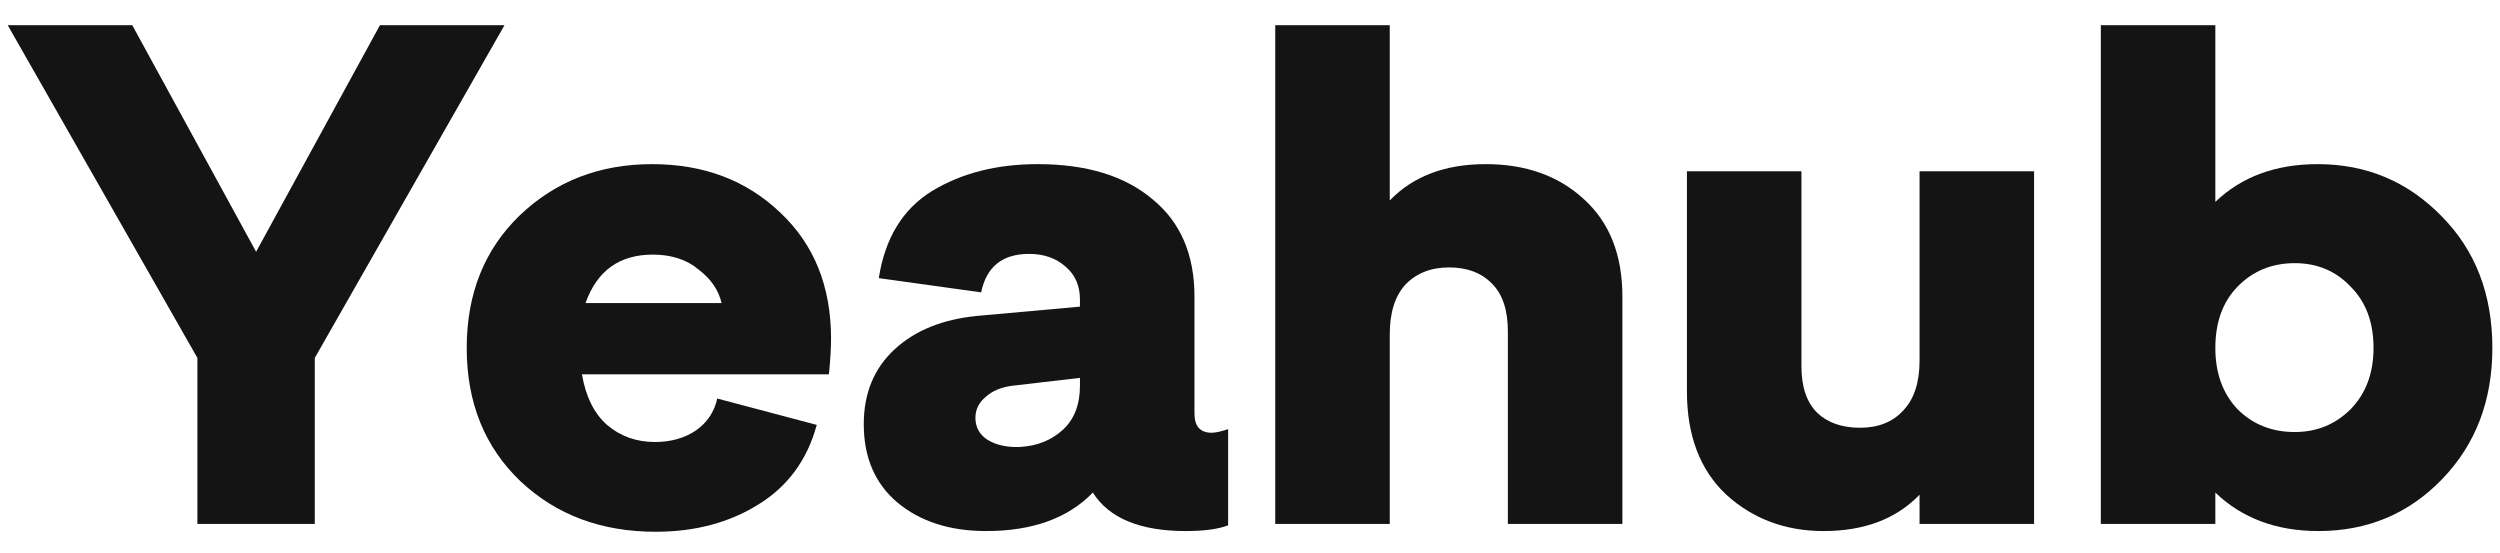 <svg width="95" height="21" viewBox="0 0 95 21" fill="none" xmlns="http://www.w3.org/2000/svg">
<path d="M14.438 0.957H19.171L11.962 13.601V19.909H7.501V13.601L0.293 0.957H5.026L9.732 9.567L14.438 0.957Z" fill="#141414"/>
<path d="M24.916 20.207C22.849 20.207 21.135 19.566 19.775 18.285C18.415 16.985 17.735 15.297 17.735 13.222C17.735 11.164 18.406 9.486 19.748 8.186C21.108 6.886 22.785 6.237 24.78 6.237C26.738 6.237 28.361 6.85 29.649 8.078C30.936 9.287 31.58 10.884 31.58 12.87C31.58 13.231 31.553 13.682 31.499 14.224H22.114C22.259 15.072 22.577 15.713 23.066 16.146C23.574 16.579 24.181 16.796 24.889 16.796C25.487 16.796 26.004 16.651 26.439 16.362C26.875 16.056 27.146 15.649 27.255 15.144L31.036 16.146C30.674 17.482 29.93 18.492 28.806 19.178C27.7 19.864 26.403 20.207 24.916 20.207ZM22.25 11.516H27.419C27.31 11.029 27.02 10.605 26.548 10.244C26.095 9.865 25.514 9.675 24.807 9.675C23.538 9.675 22.685 10.289 22.25 11.516Z" fill="#141414"/>
<path d="M46.043 16.444C46.188 16.444 46.397 16.398 46.669 16.308V19.963C46.288 20.108 45.753 20.18 45.064 20.18C43.323 20.18 42.144 19.693 41.528 18.718C40.584 19.693 39.233 20.18 37.474 20.18C36.096 20.18 34.972 19.819 34.102 19.097C33.249 18.375 32.823 17.382 32.823 16.119C32.823 14.945 33.213 13.998 33.993 13.276C34.773 12.554 35.824 12.13 37.148 12.003L41.038 11.652V11.381C41.038 10.857 40.856 10.442 40.494 10.135C40.131 9.81 39.669 9.648 39.107 9.648C38.091 9.648 37.484 10.135 37.284 11.11L33.394 10.569C33.63 9.052 34.301 7.951 35.407 7.265C36.532 6.58 37.873 6.237 39.433 6.237C41.283 6.237 42.733 6.679 43.785 7.563C44.855 8.43 45.39 9.666 45.39 11.272V15.713C45.39 16.2 45.608 16.444 46.043 16.444ZM41.038 14.657V14.359L38.481 14.657C38.046 14.711 37.701 14.855 37.447 15.09C37.193 15.306 37.066 15.568 37.066 15.875C37.066 16.236 37.221 16.516 37.529 16.714C37.855 16.913 38.263 17.003 38.753 16.985C39.406 16.949 39.95 16.733 40.385 16.335C40.82 15.938 41.038 15.379 41.038 14.657Z" fill="#141414"/>
<path d="M56.456 6.237C57.979 6.237 59.221 6.679 60.182 7.563C61.162 8.448 61.651 9.684 61.651 11.272V19.909H57.299V12.599C57.299 11.787 57.099 11.182 56.701 10.785C56.302 10.37 55.758 10.162 55.069 10.162C54.379 10.162 53.826 10.379 53.409 10.812C53.01 11.245 52.811 11.877 52.811 12.707V19.909H48.459V0.957H52.811V7.617C53.699 6.697 54.914 6.237 56.456 6.237Z" fill="#141414"/>
<path d="M72.943 6.507H77.295V19.909H72.943V18.799C72.055 19.72 70.84 20.18 69.298 20.18C67.847 20.18 66.614 19.72 65.599 18.799C64.601 17.861 64.103 16.552 64.103 14.873V6.507H68.455V13.926C68.455 14.702 68.654 15.289 69.053 15.686C69.452 16.065 69.996 16.254 70.686 16.254C71.375 16.254 71.919 16.038 72.318 15.604C72.735 15.171 72.943 14.539 72.943 13.709V6.507Z" fill="#141414"/>
<path d="M88.073 6.237C89.922 6.237 91.491 6.895 92.778 8.213C94.066 9.513 94.71 11.182 94.71 13.222C94.71 15.225 94.075 16.886 92.805 18.203C91.536 19.521 89.968 20.18 88.1 20.18C86.504 20.18 85.198 19.693 84.183 18.718V19.909H79.831V0.957H84.183V7.672C85.18 6.715 86.477 6.237 88.073 6.237ZM87.202 16.417C88.036 16.417 88.743 16.128 89.324 15.55C89.904 14.955 90.194 14.178 90.194 13.222C90.194 12.247 89.904 11.471 89.324 10.893C88.762 10.298 88.054 10 87.202 10C86.332 10 85.606 10.298 85.026 10.893C84.464 11.471 84.183 12.247 84.183 13.222C84.183 14.178 84.464 14.955 85.026 15.55C85.606 16.128 86.332 16.417 87.202 16.417Z" fill="#141414"/>
</svg>
